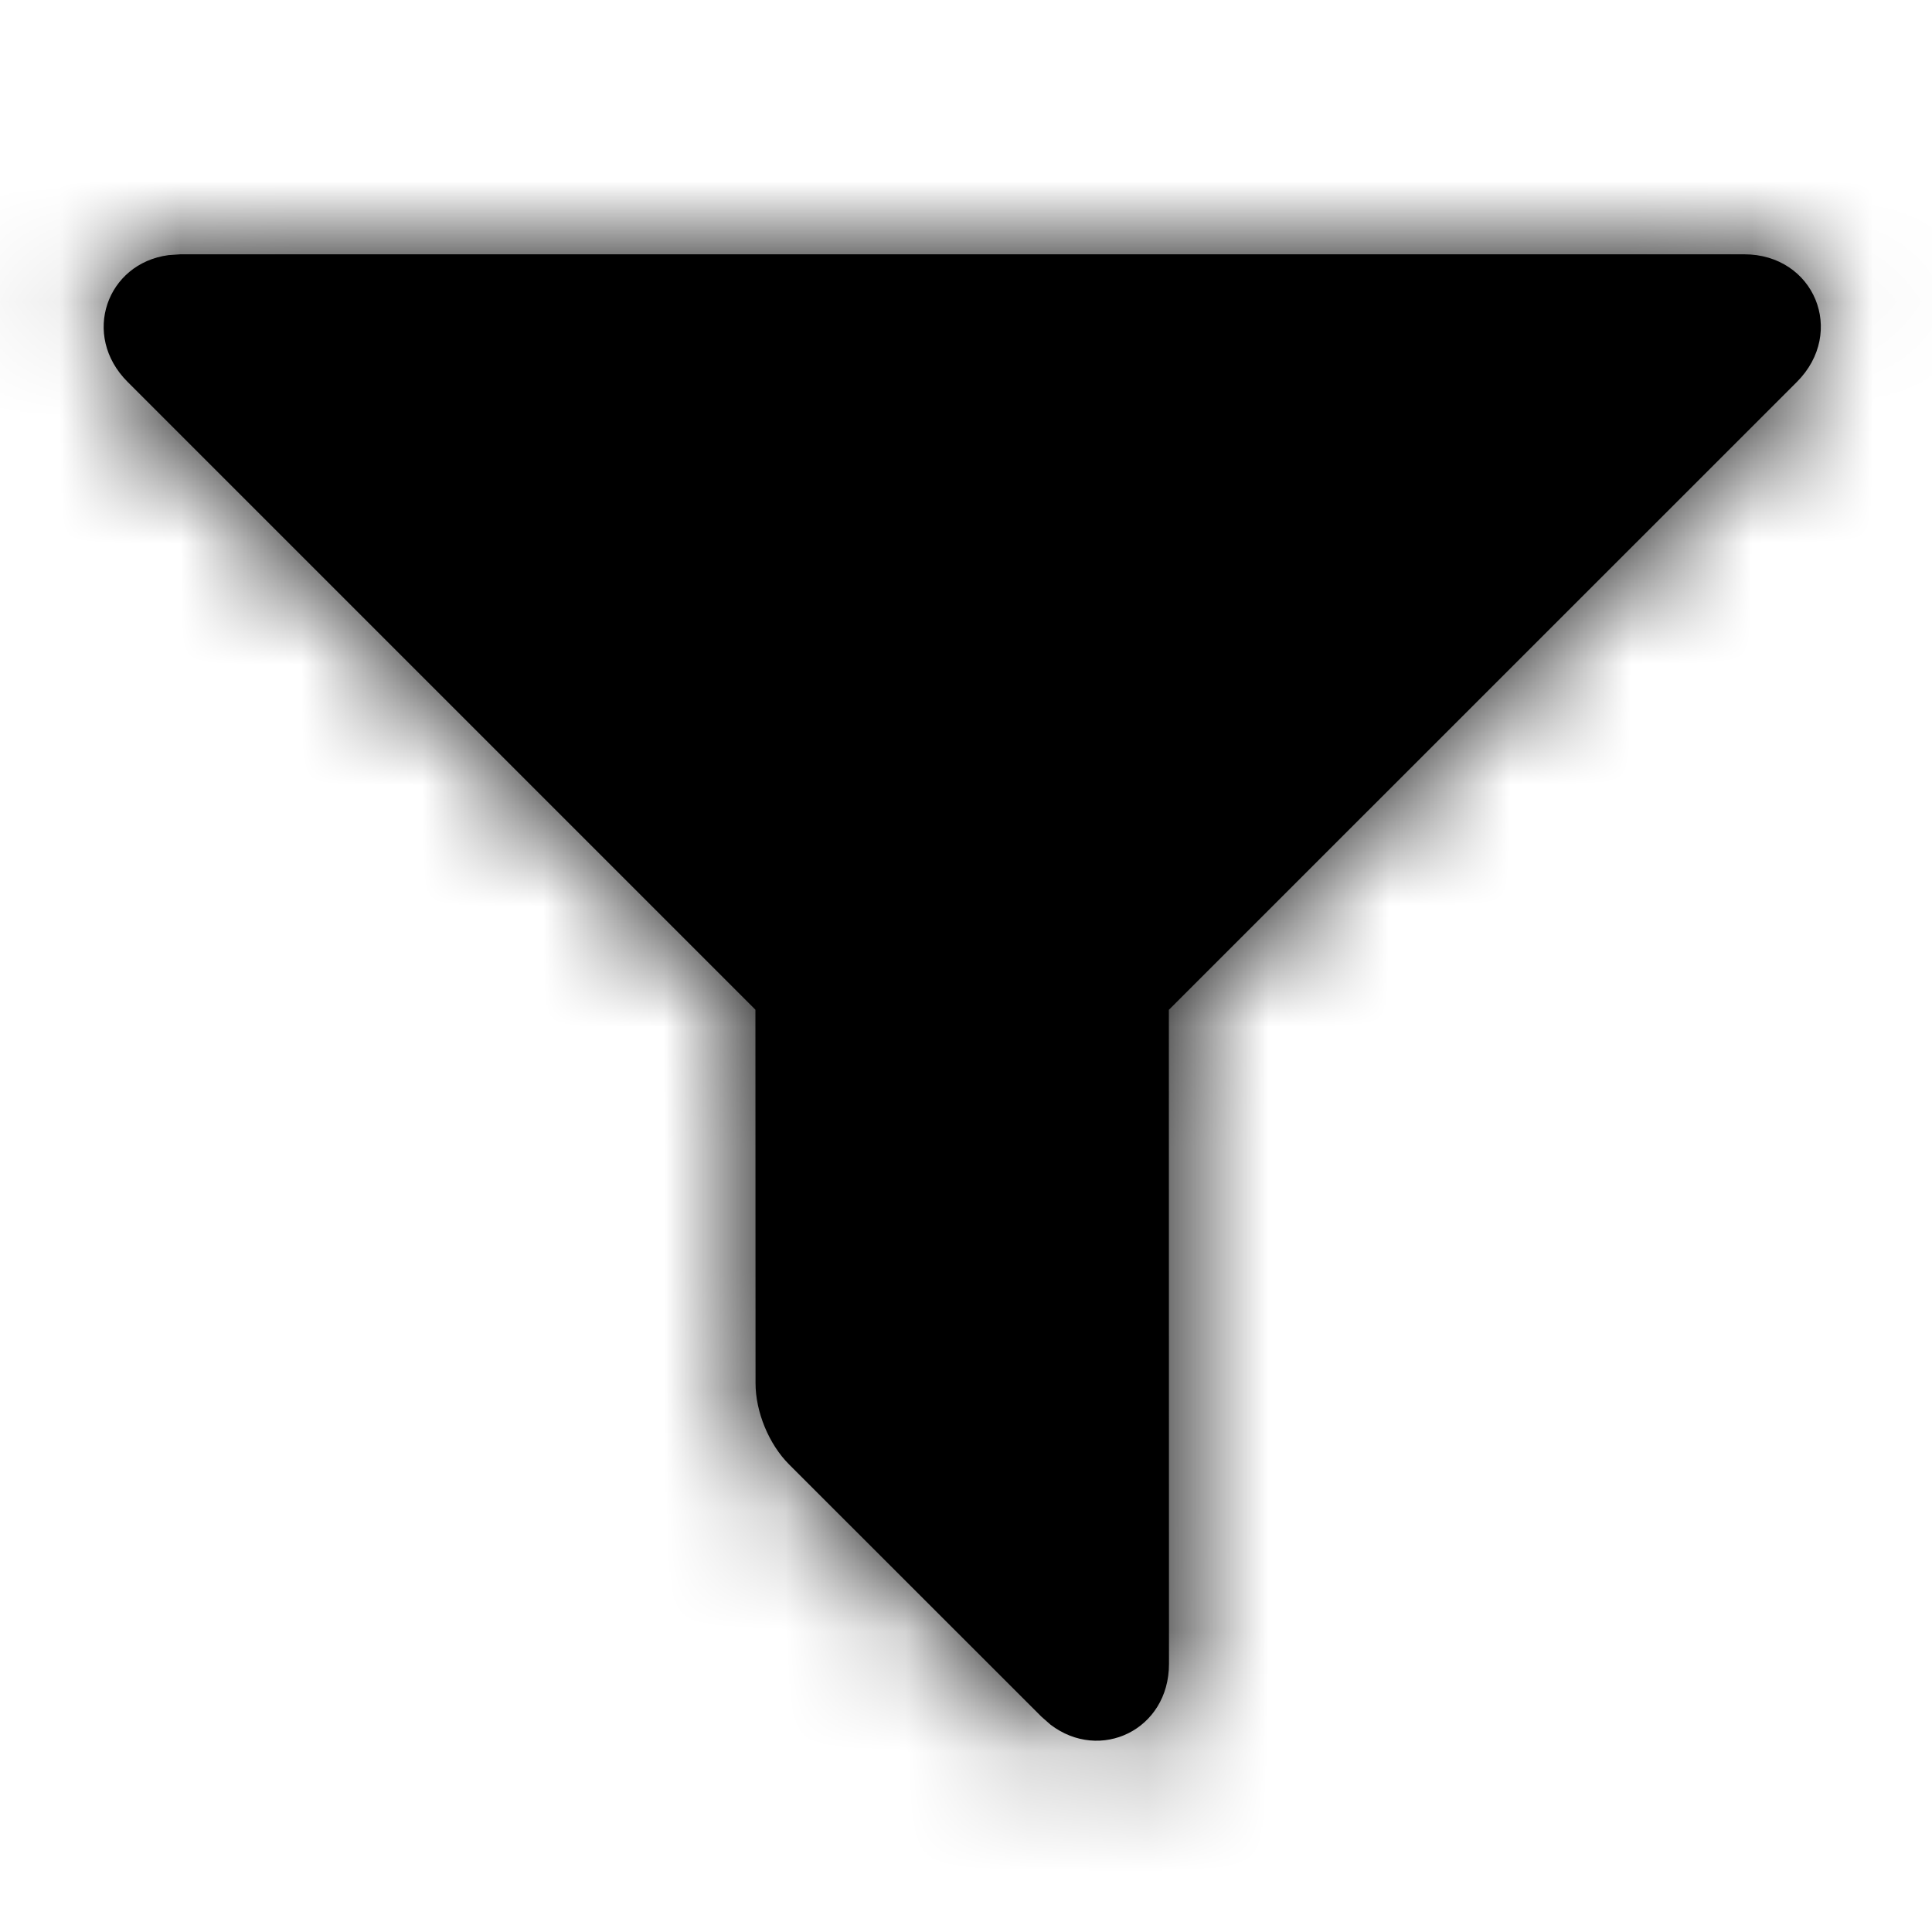 <svg xmlns="http://www.w3.org/2000/svg" xmlns:xlink="http://www.w3.org/1999/xlink" width="16" height="16" viewBox="0 0 16 16">
  <defs>
    <path id="filterfilled16px-a" d="M1.494,2.106 L1.395,2.113 C0.884,2.181 0.67,2.776 1.057,3.163 L6.256,8.362 L6.257,11.455 C6.257,11.692 6.367,11.96 6.535,12.128 L8.625,14.217 L8.7,14.283 C9.11,14.596 9.681,14.327 9.681,13.78 L9.68,8.363 L14.881,3.163 C15.292,2.751 15.025,2.106 14.444,2.106 L1.494,2.106 Z"/>
  </defs>
  <g fill="none" fill-rule="evenodd">
    <mask id="filterfilled16px-b" fill="#fff">
      <use xlink:href="#filterfilled16px-a"/>
    </mask>
    <use fill="#000" fill-rule="nonzero" xlink:href="#filterfilled16px-a"/>
    <g fill="#000" mask="url(#filterfilled16px-b)">
      <rect width="16" height="16"/>
    </g>
  </g>
</svg>
